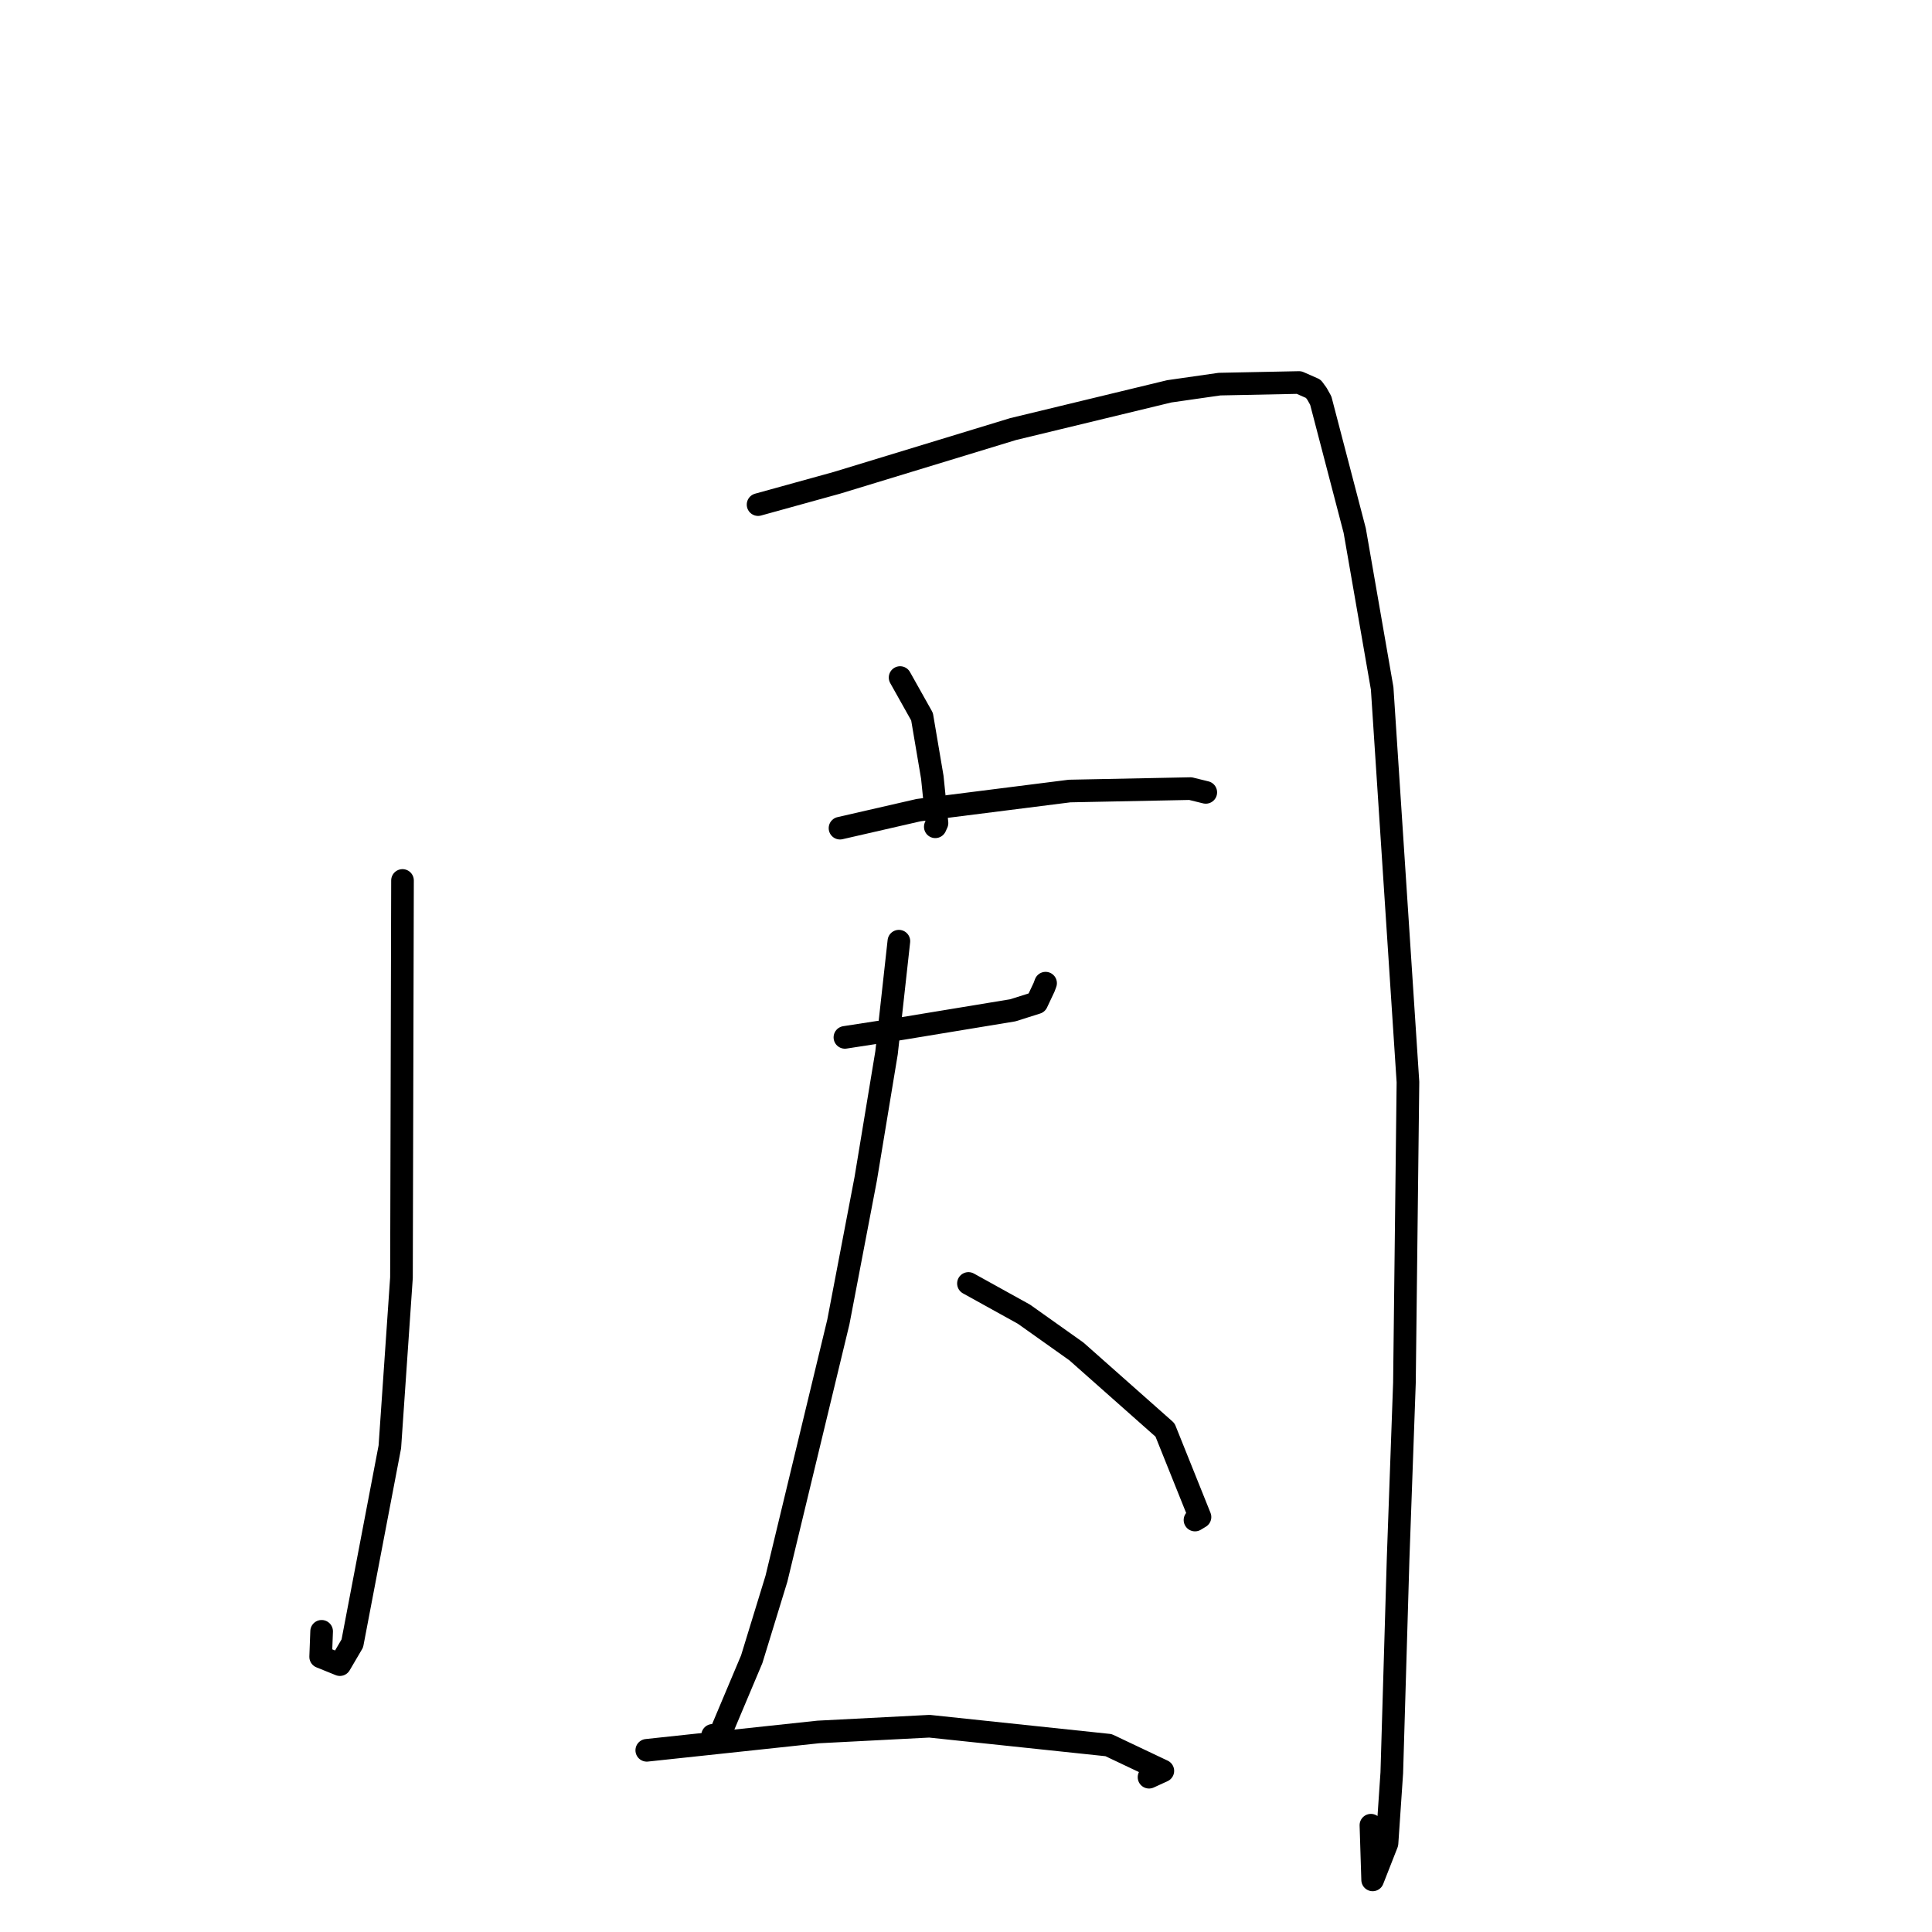 <?xml version="1.0" standalone="no"?>
    <svg width="256" height="256" xmlns="http://www.w3.org/2000/svg" version="1.1">
    <polyline stroke="black" stroke-width="3" stroke-linecap="round" fill="transparent" stroke-linejoin="round" points="53.334 116.666 53.197 169.291 51.657 191.713 46.685 217.762 45.037 220.571 42.49 219.541 42.617 216.159 " />
        <polyline stroke="black" stroke-width="3" stroke-linecap="round" fill="transparent" stroke-linejoin="round" points="100.449 66.863 110.892 63.975 134.243 56.854 154.936 51.853 161.596 50.898 172.13 50.684 174.021 51.517 174.514 52.193 175.008 53.079 179.508 70.309 183.144 91.212 186.561 143.377 186.095 183.231 185.259 206.483 184.42 234.904 183.785 244.251 181.883 249.095 181.654 241.85 " />
        <polyline stroke="black" stroke-width="3" stroke-linecap="round" fill="transparent" stroke-linejoin="round" points="119.268 89.78 122.174 94.96 123.536 102.994 124.155 109.06 123.932 109.553 " />
        <polyline stroke="black" stroke-width="3" stroke-linecap="round" fill="transparent" stroke-linejoin="round" points="111.306 109.736 121.719 107.347 141.732 104.815 157.742 104.495 159.59 104.949 159.746 104.987 159.772 104.993 " />
        <polyline stroke="black" stroke-width="3" stroke-linecap="round" fill="transparent" stroke-linejoin="round" points="111.955 137.458 119.574 136.283 134.21 133.87 137.377 132.867 138.344 130.817 138.545 130.275 " />
        <polyline stroke="black" stroke-width="3" stroke-linecap="round" fill="transparent" stroke-linejoin="round" points="119.106 124.713 117.471 139.503 114.712 156.198 111.088 175.161 102.882 209.188 99.61 219.853 95.148 230.44 94.476 229.98 94.422 229.943 " />
        <polyline stroke="black" stroke-width="3" stroke-linecap="round" fill="transparent" stroke-linejoin="round" points="128.324 170.065 135.677 174.137 142.625 179.069 154.372 189.478 159.004 201.014 158.343 201.413 " />
        <polyline stroke="black" stroke-width="3" stroke-linecap="round" fill="transparent" stroke-linejoin="round" points="85.701 231.925 108.426 229.494 123.156 228.734 146.888 231.24 154.082 234.651 152.253 235.489 " />
        </svg>